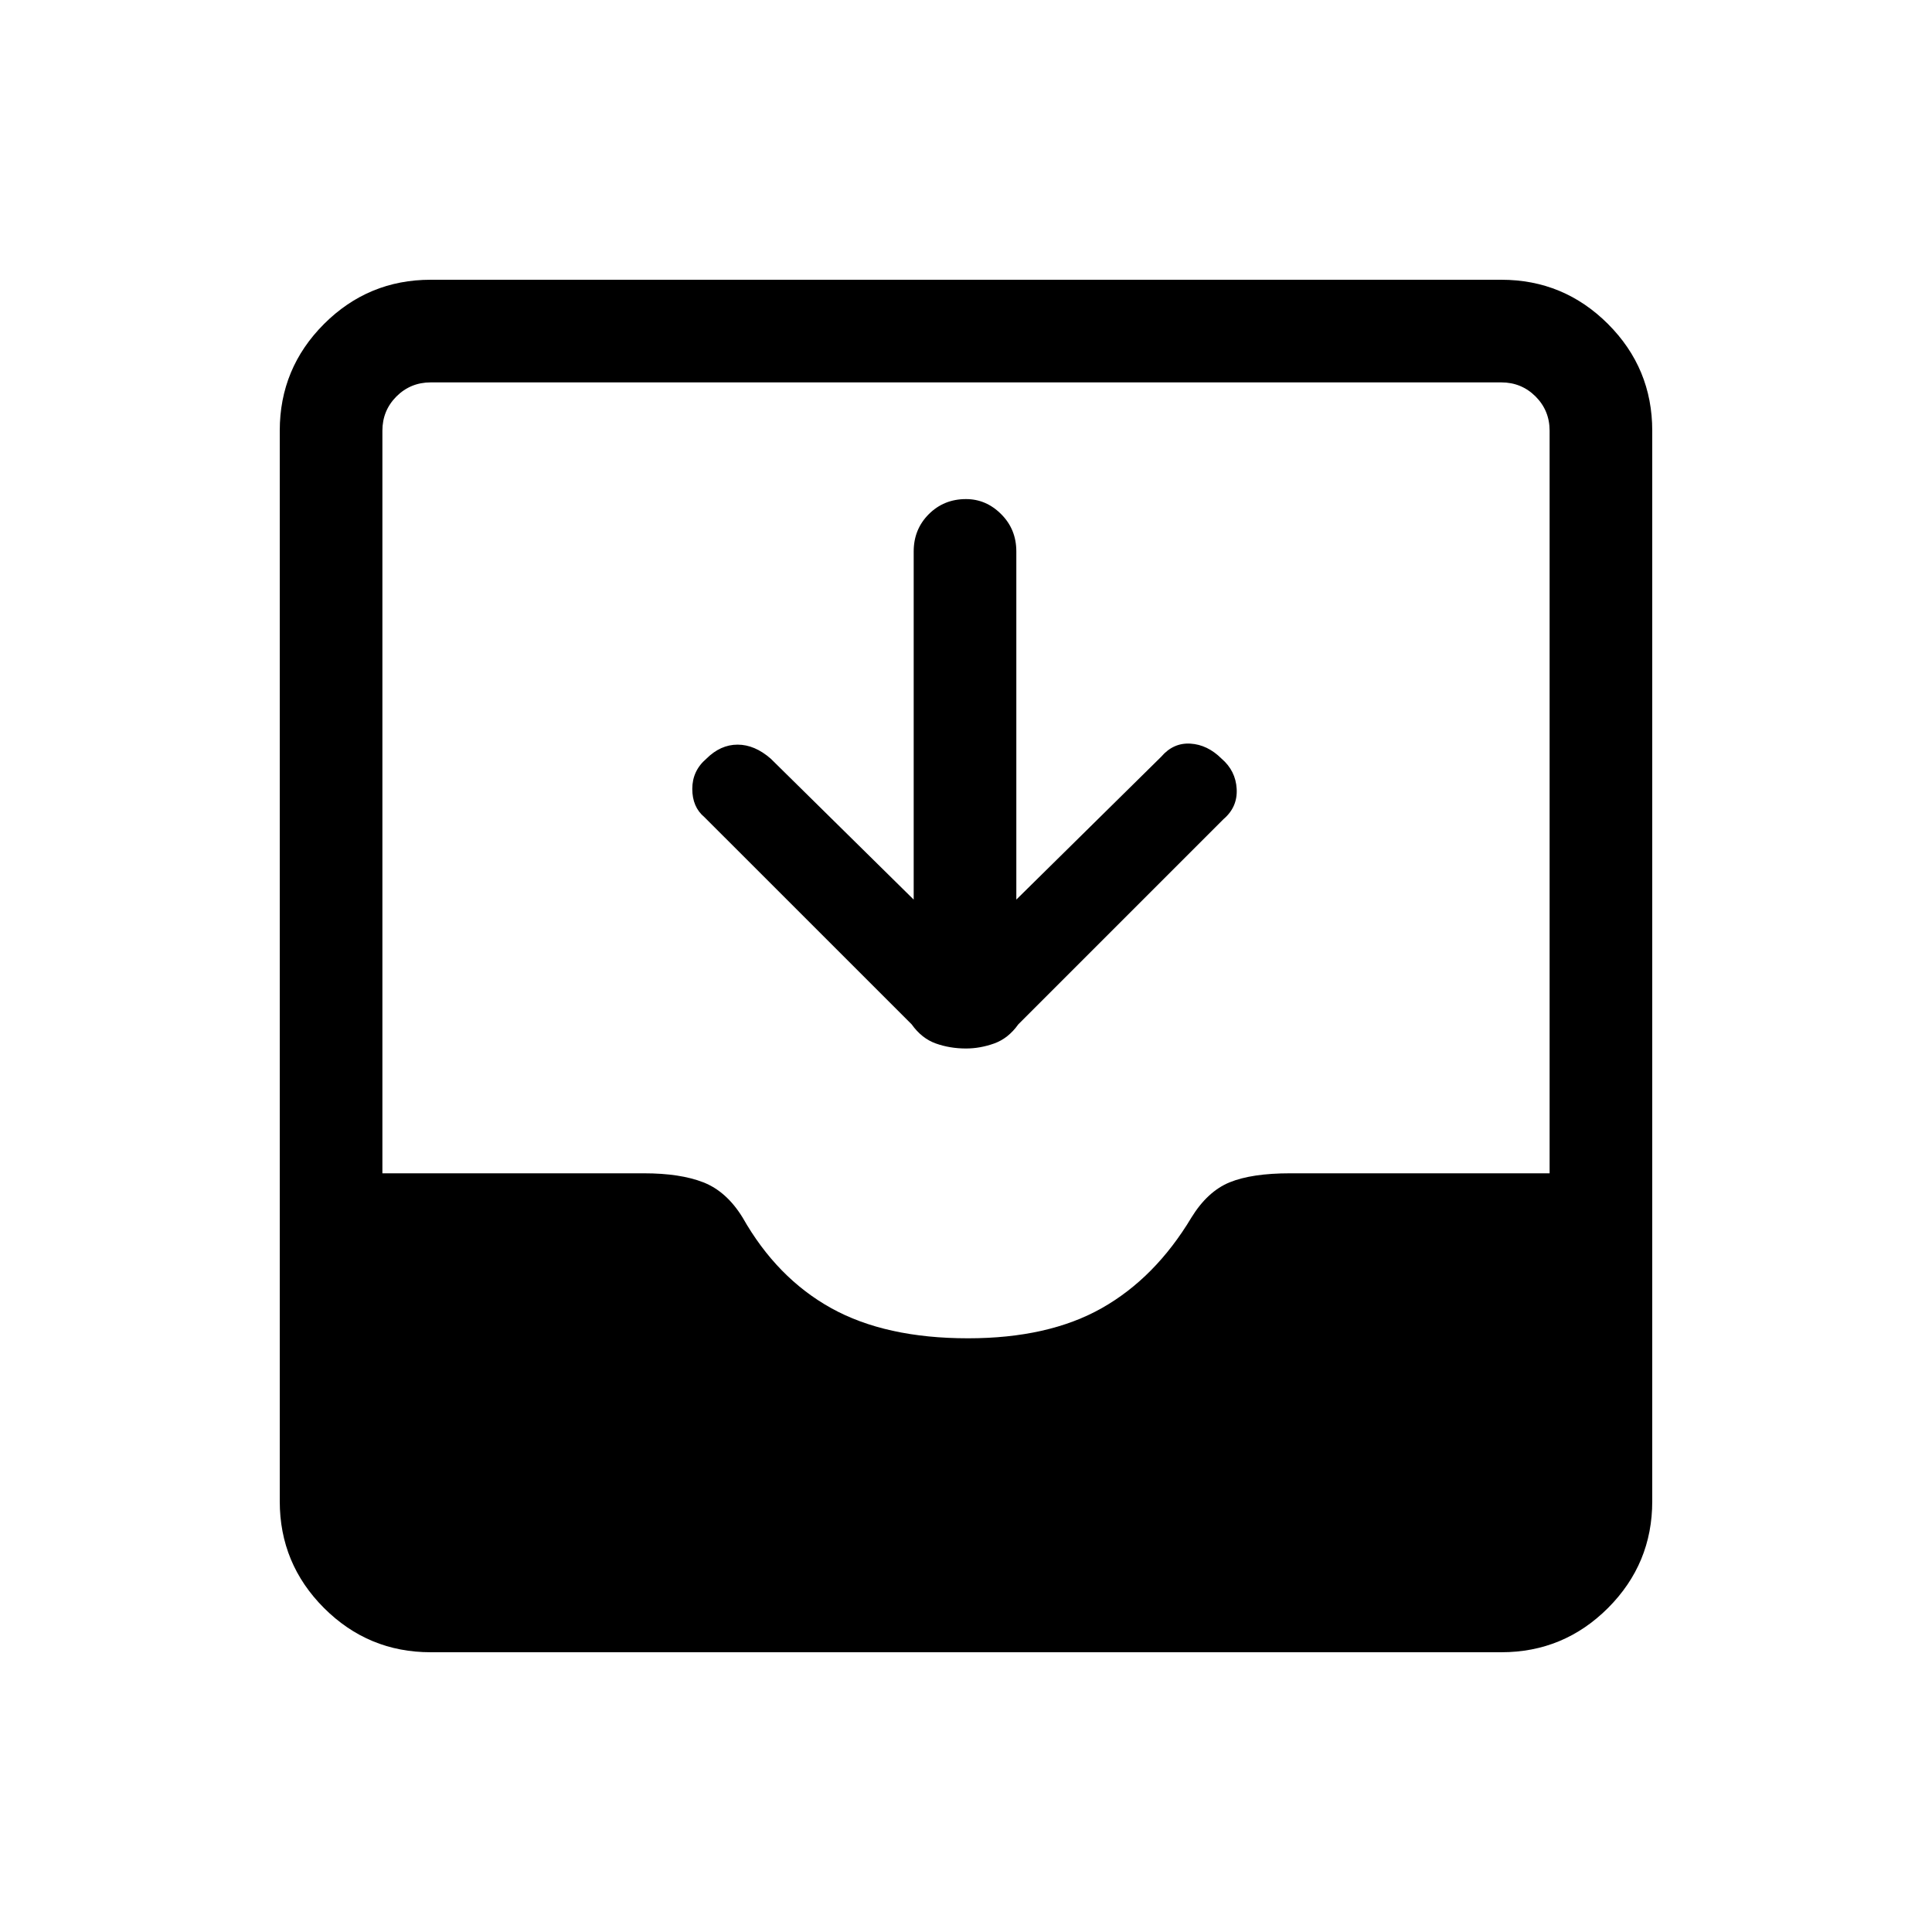 <svg xmlns="http://www.w3.org/2000/svg" height="40" width="40"><path d="M8.917 34.208q-1.292 0-2.209-.916-.916-.917-.916-2.209V8.917q0-1.292.916-2.209.917-.916 2.209-.916h22.166q1.292 0 2.209.916.916.917.916 2.209v22.166q0 1.292-.916 2.209-.917.916-2.209.916Zm11.125-6.5q1.666 0 2.77-.625 1.105-.625 1.855-1.875.333-.541.791-.729.459-.187 1.25-.187h5.375V8.917q0-.417-.291-.709-.292-.291-.709-.291H8.917q-.417 0-.709.291-.291.292-.291.709v15.375h5.416q.75 0 1.229.187.48.188.813.729.708 1.25 1.833 1.875t2.834.625Zm-.042-6q-.333 0-.625-.104t-.5-.396l-4.292-4.291q-.25-.209-.25-.584t.292-.625q.292-.291.646-.291.354 0 .687.291l2.959 2.917v-7.208q0-.459.312-.771.313-.313.771-.313.417 0 .729.313.313.312.313.771v7.208l3-2.958q.25-.292.604-.271.354.021.646.312.291.25.312.625.021.375-.271.625l-4.25 4.25q-.208.292-.5.396-.291.104-.583.104Z"/></svg>